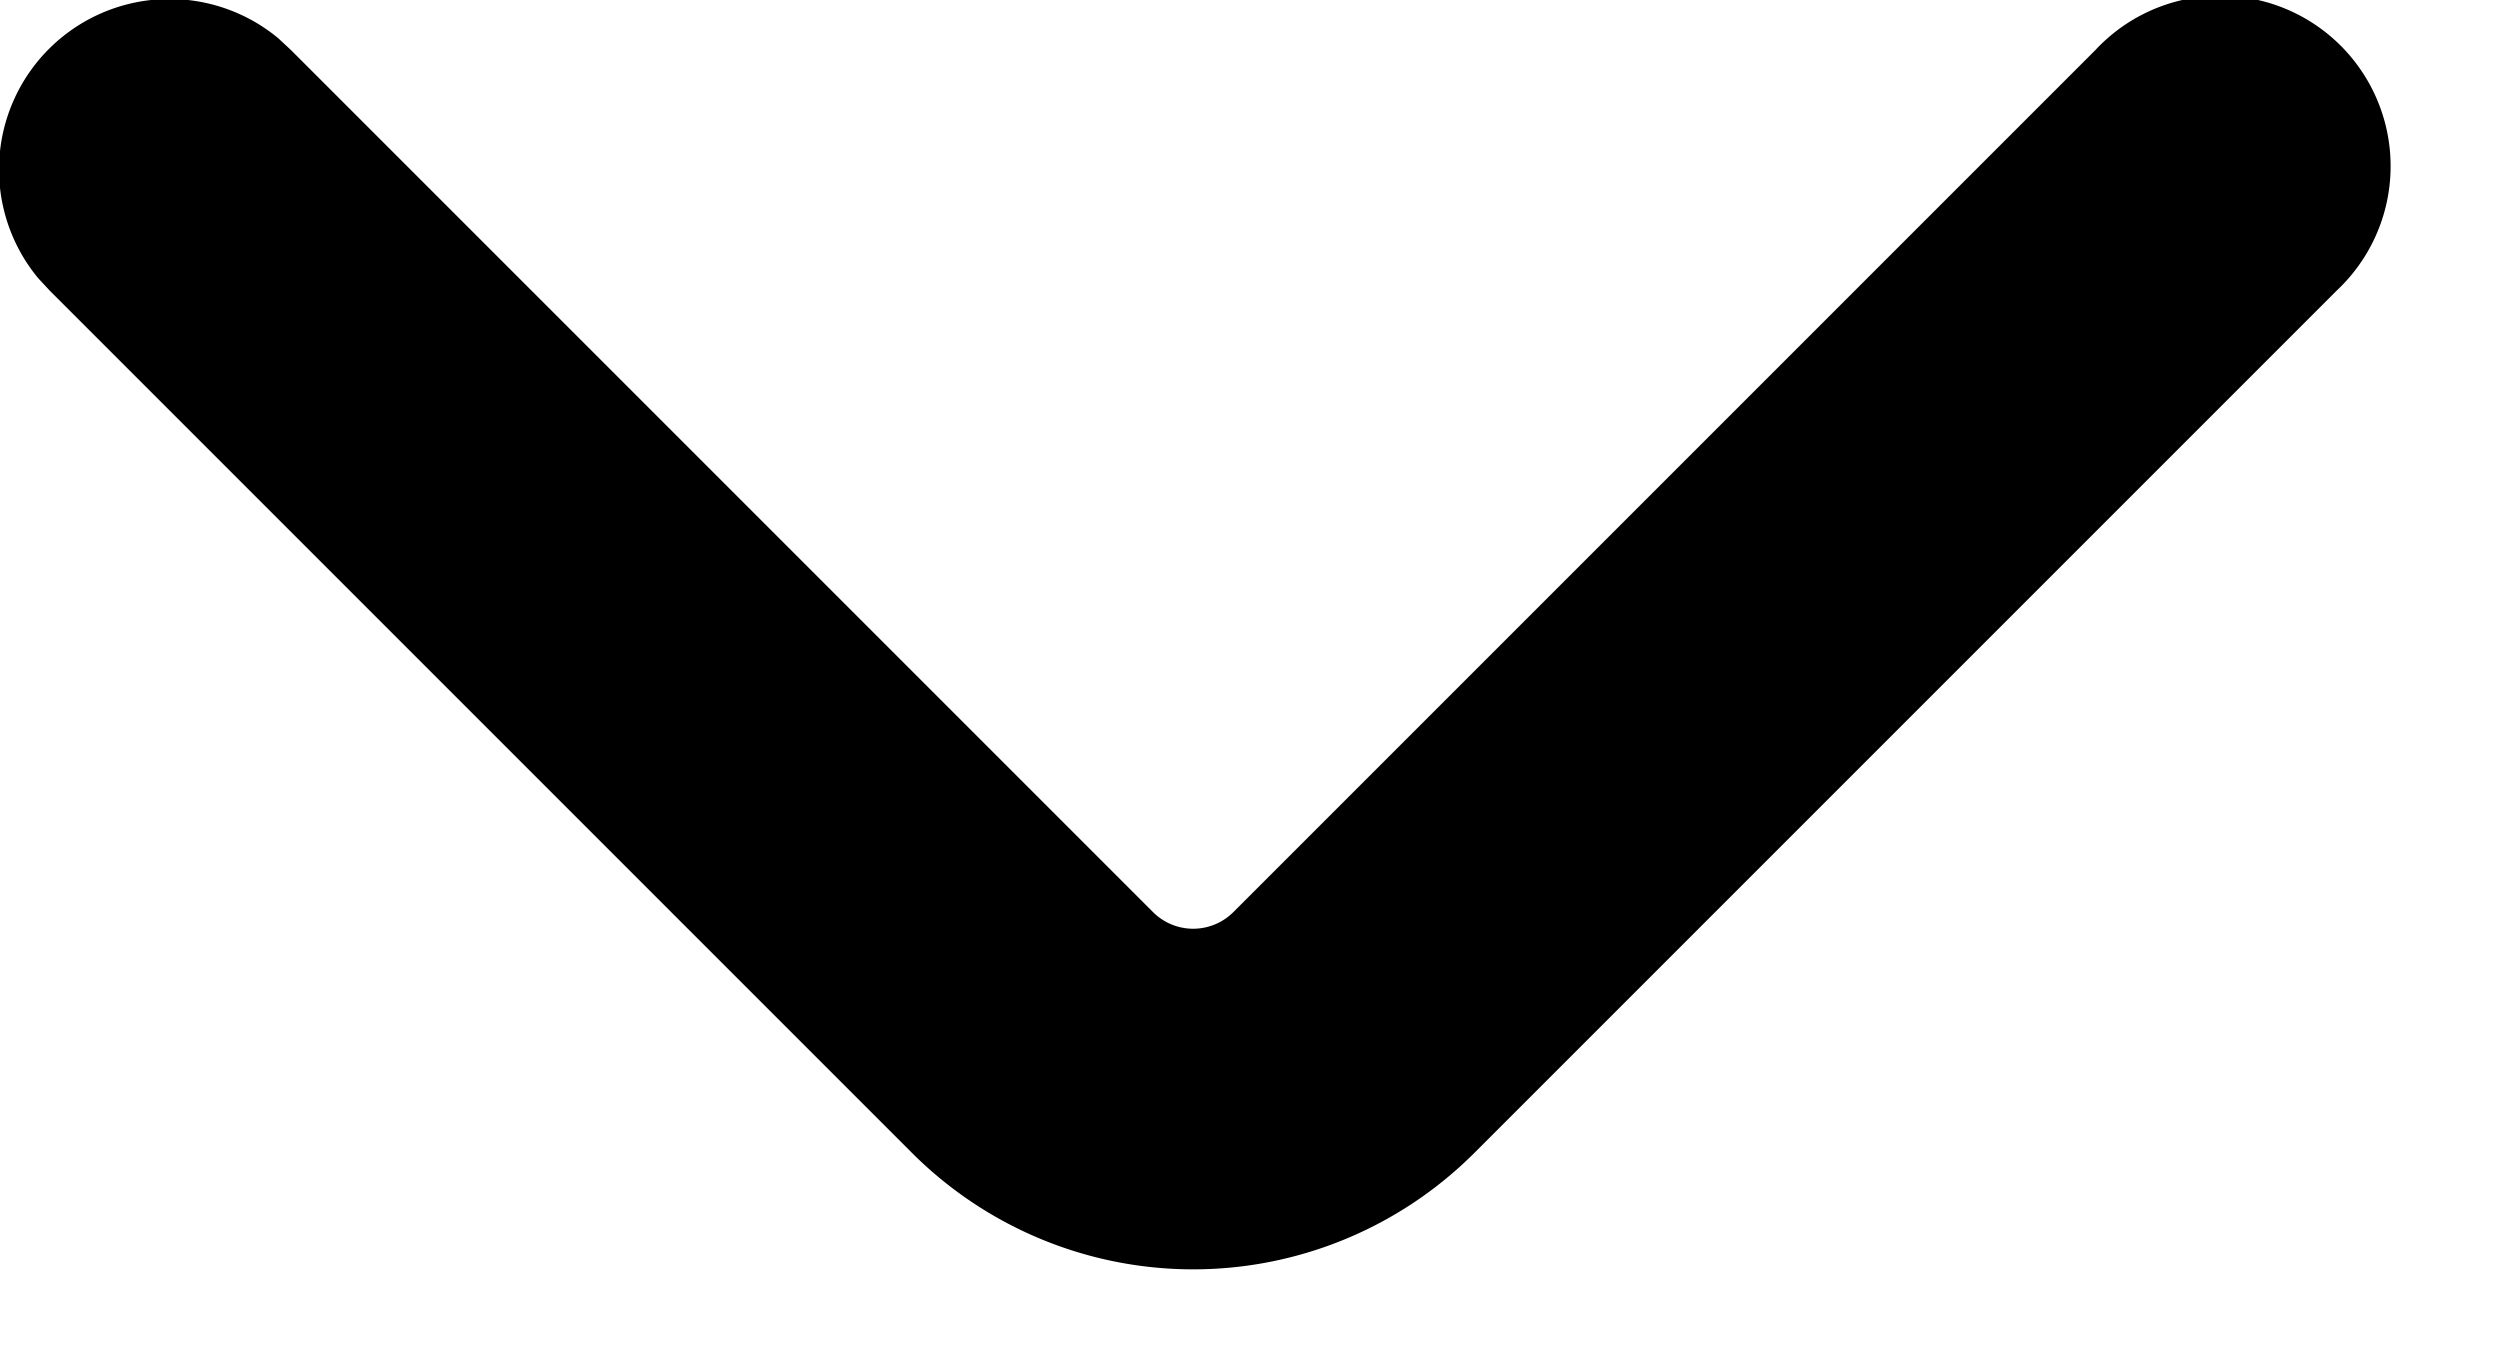 <svg xmlns="http://www.w3.org/2000/svg" viewBox="0 0 11 6" preserveAspectRatio="xMidYMin meet"><path d="M9.22.22a.75.75 0 1 1 1.06 1.06L6.487 5.073a1.75 1.75 0 0 1-2.474 0L.22 1.28l-.052-.056A.75.75 0 0 1 1.224.168L1.28.22l3.793 3.793a.25.25 0 0 0 .354 0z"/></svg>